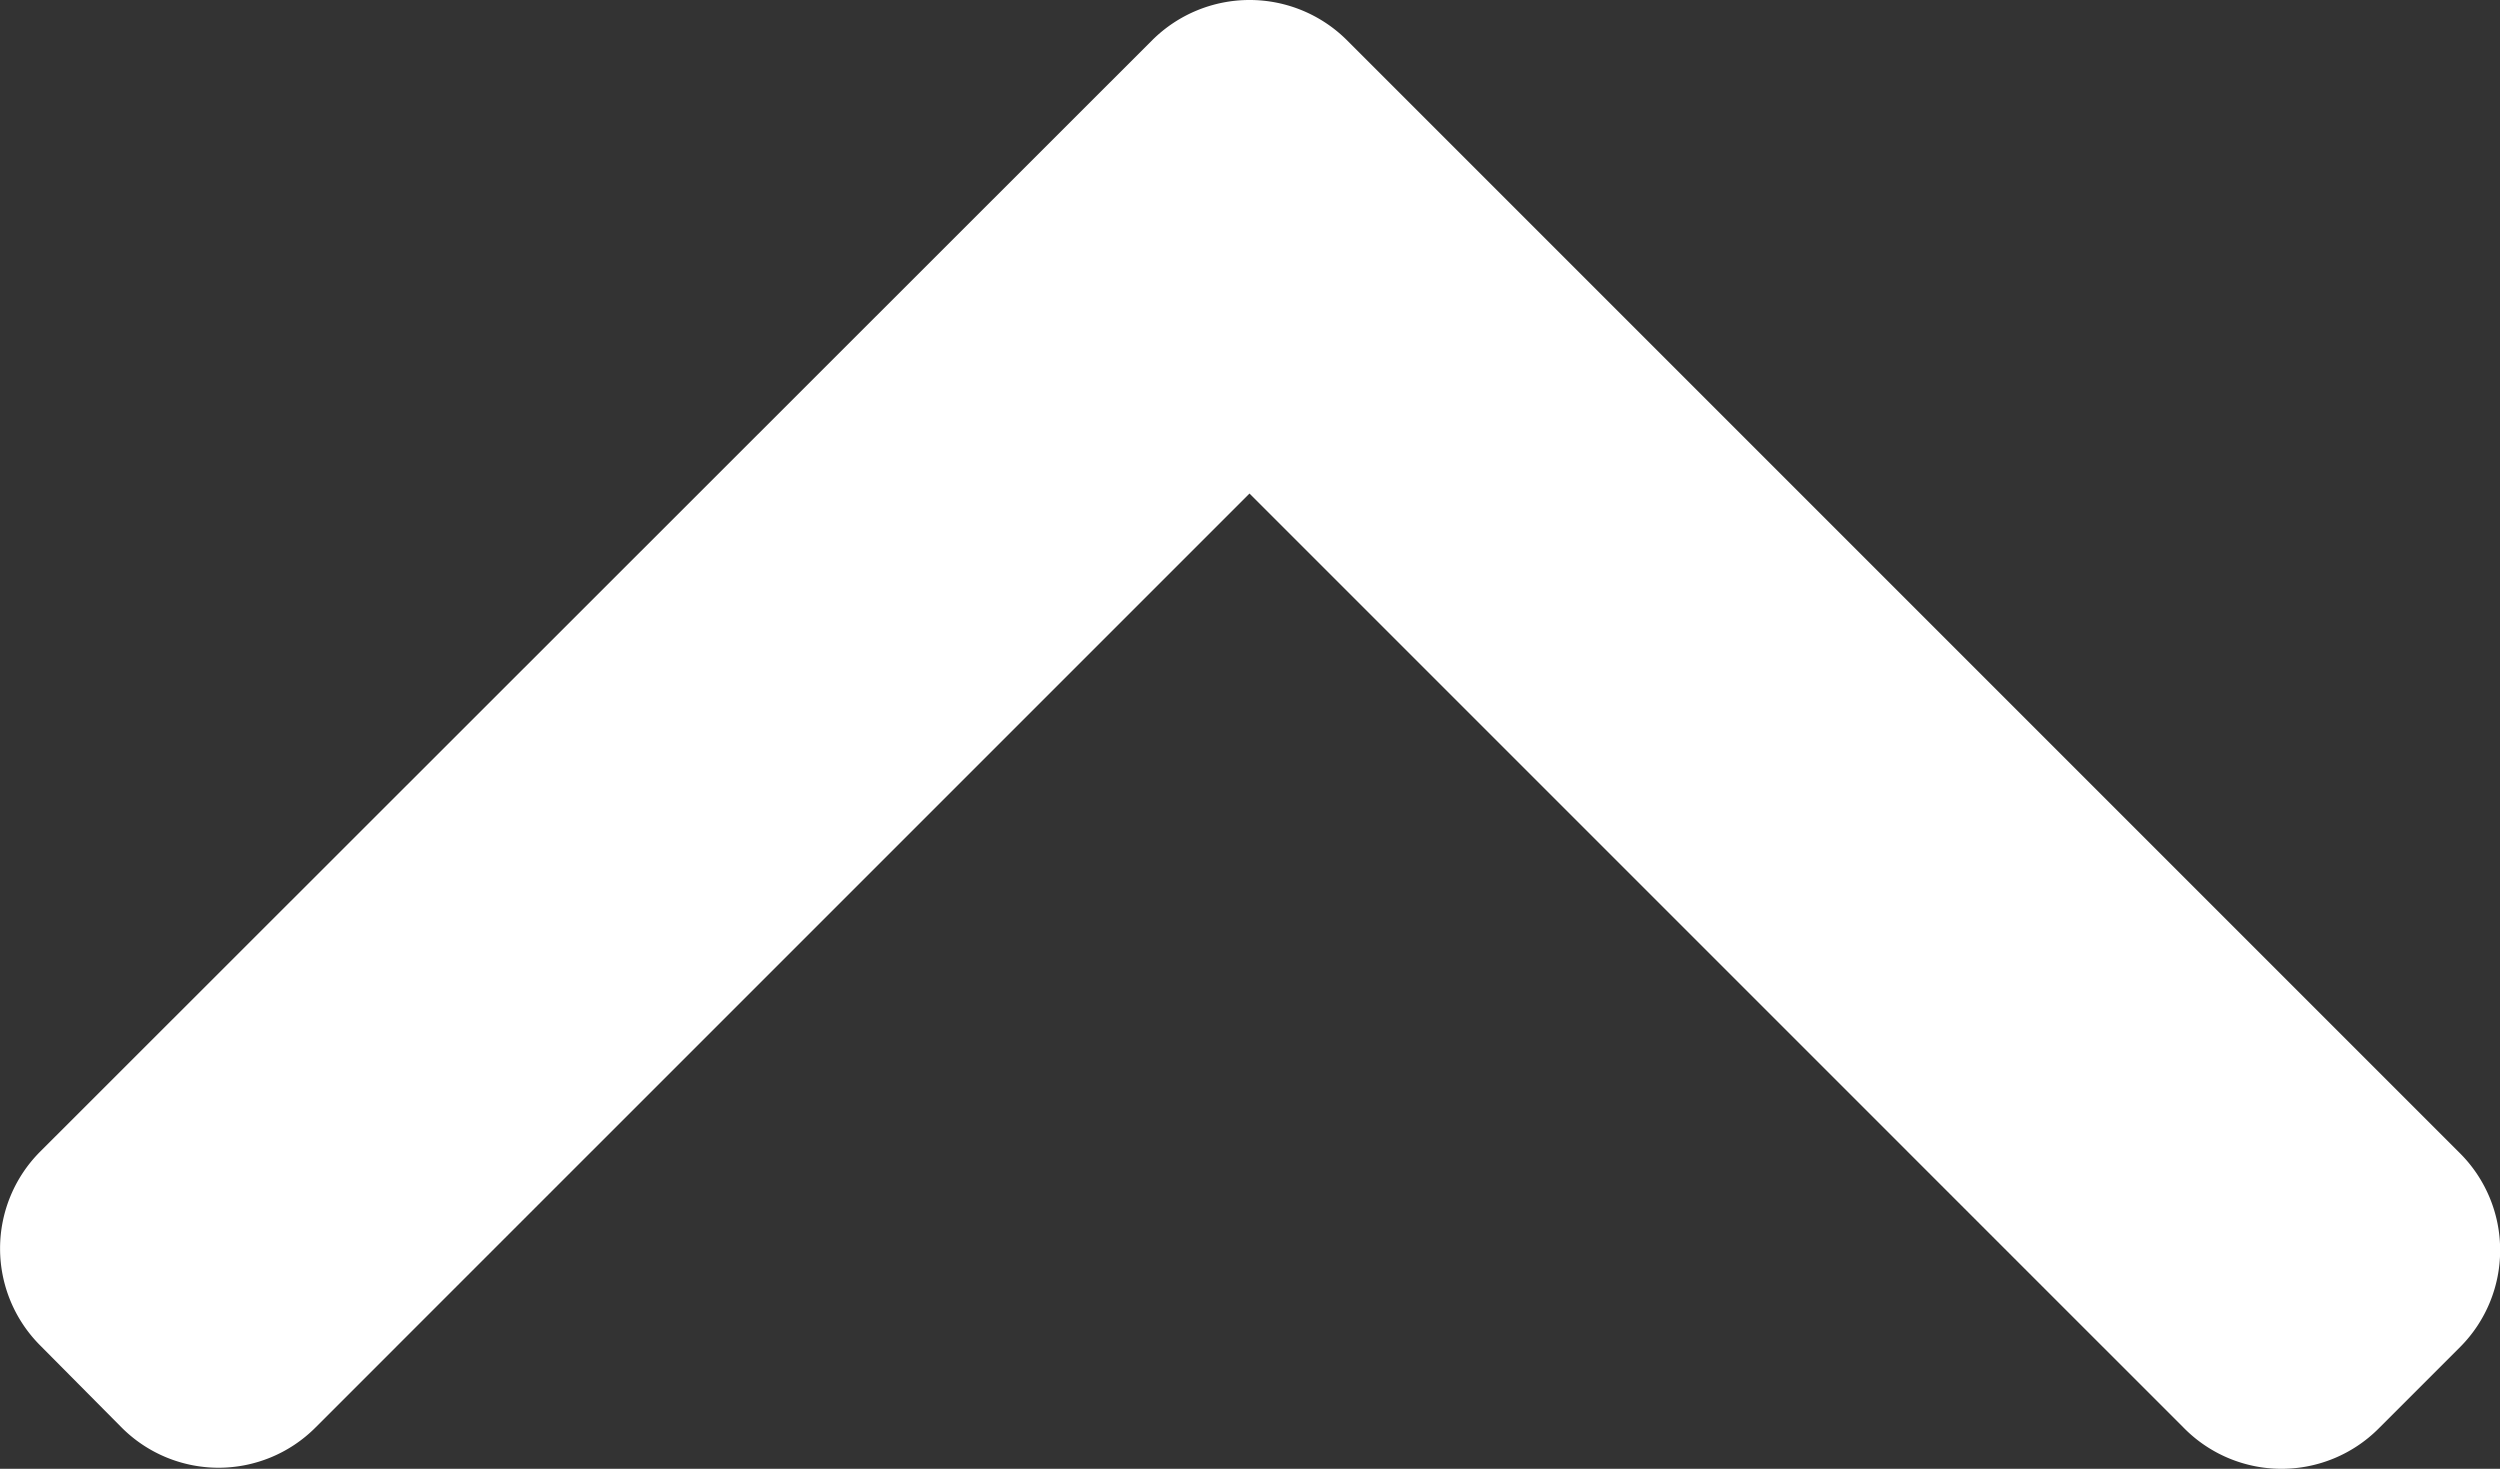 <svg xmlns="http://www.w3.org/2000/svg" width="11.833" height="6.952" viewBox="0 0 11.833 6.952"><rect x="0" y="0" width="11.833" height="6.952" fill="#333333" stroke="none"/><defs><style>.a{fill:#fff;}</style></defs><g transform="translate(0 6.952) rotate(-90)"><g transform="translate(0 0)"><path class="a" d="M6.763,5.455,1.5.189a.649.649,0,0,0-.915,0L.194.577a.648.648,0,0,0,0,.915L4.616,5.914.189,10.341a.649.649,0,0,0,0,.916l.388.388a.649.649,0,0,0,.915,0L6.763,6.374a.653.653,0,0,0,0-.919Z"/></g></g></svg>